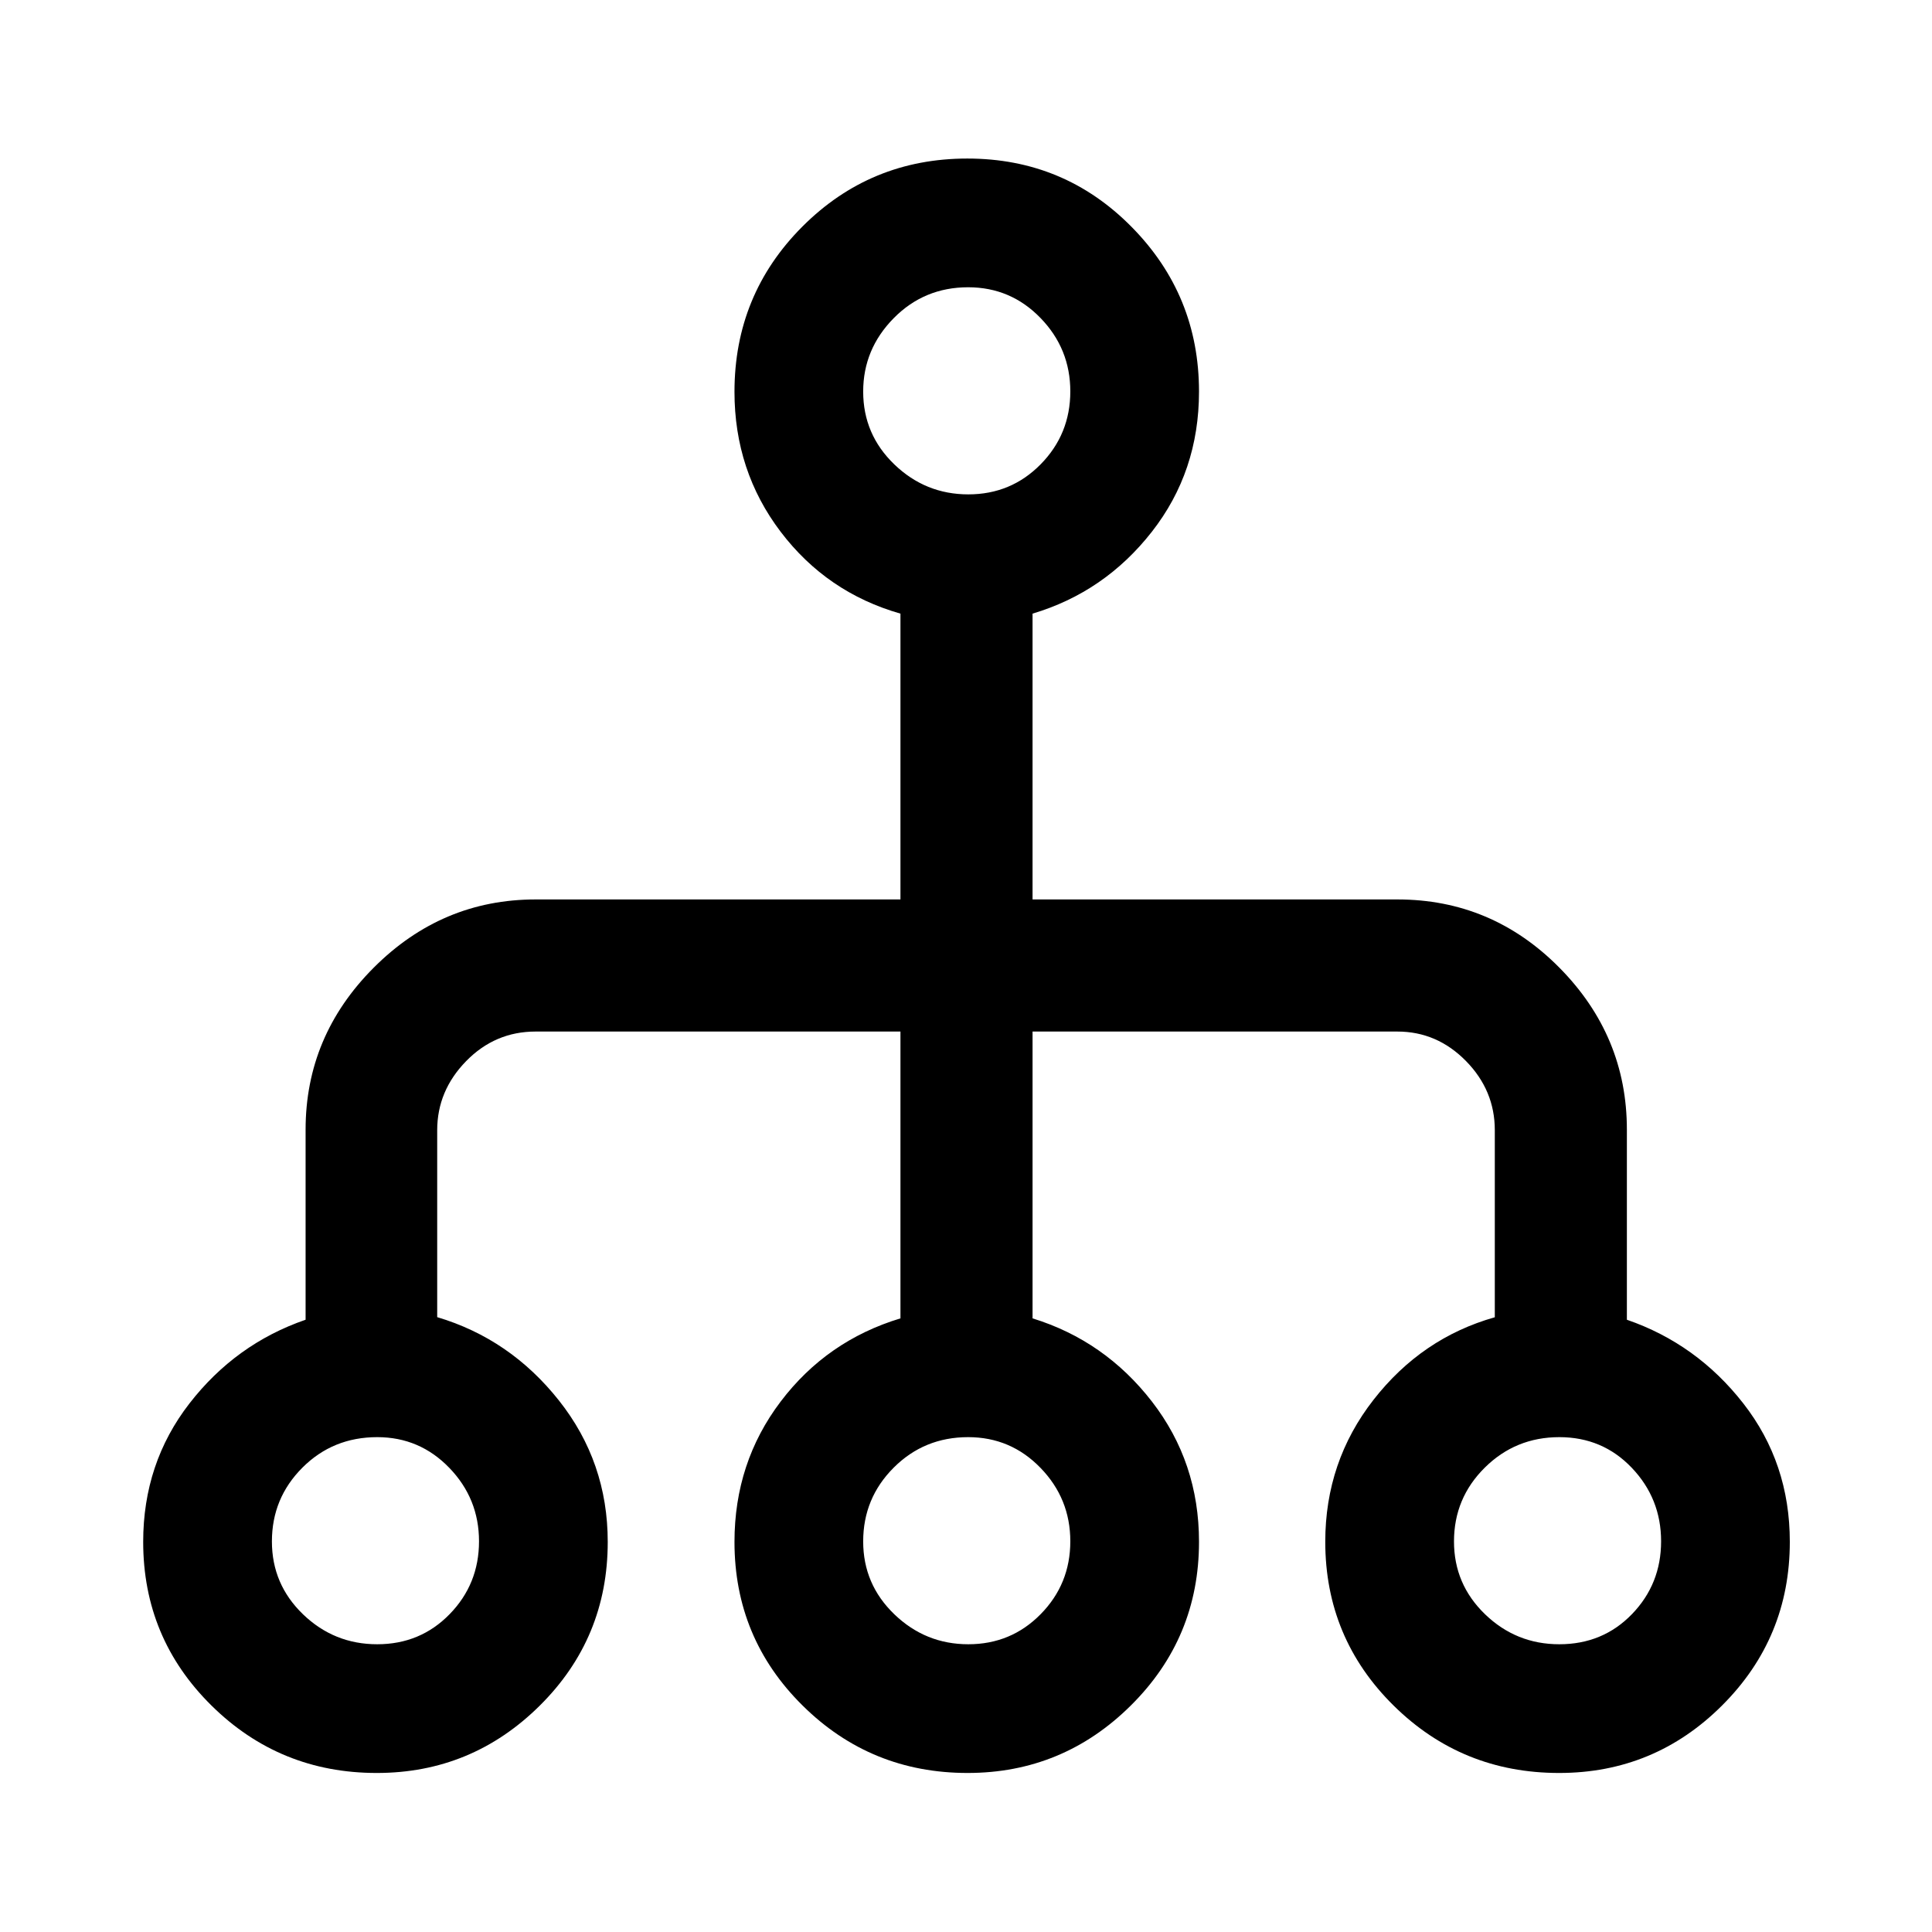 <svg xmlns="http://www.w3.org/2000/svg" height="48" viewBox="0 -960 960 960" width="48"><path d="M187.22-79.02q-48.2 0-82.13-33.5-33.94-33.5-33.94-81.36 0-39.09 22.97-68.73t57.73-41.62v-94.46q0-46.56 33.84-80.47t80.46-33.91h181.28v-142.02q-36.6-10.47-59.54-40.69-22.93-30.23-22.93-69.54 0-48.29 33.74-82.09 33.75-33.81 81.96-33.81 48.09 0 81.6 33.94 33.52 33.94 33.52 81.85 0 39.74-23.46 69.7-23.45 29.96-59.25 40.64v142.02h181.31q46.94 0 80.48 33.91 33.53 33.91 33.53 80.47v94.46q34.74 11.98 57.85 41.58 23.11 29.6 23.11 68.76 0 47.72-33.62 81.29-33.62 33.58-81.01 33.58-48.33 0-82.26-33.51-33.94-33.52-33.94-81.39 0-39.82 24-70.56 24-30.74 60.24-40.98v-92.99q0-19.76-14.36-34.37-14.37-14.61-34.05-14.61H513.07v142.52q35.86 11.08 59.29 41.3 23.42 30.23 23.42 69.72 0 47.72-33.82 81.29-33.82 33.58-81.18 33.58-48.1 0-81.96-33.49-33.86-33.48-33.86-81.32 0-39.45 22.93-69.72 22.94-30.28 59.54-41.36v-142.52H266.15q-20.18 0-34.55 14.72-14.36 14.72-14.36 34.33v92.86q36.24 10.8 60.49 41.41 24.25 30.6 24.25 70.28 0 47.84-33.75 81.32-33.75 33.49-81.01 33.49Zm.21-63.96q21.43 0 36.01-14.97 14.58-14.97 14.58-36.18 0-21.22-14.75-36.49-14.74-15.27-35.81-15.27-22.05 0-37.2 15.16-15.15 15.16-15.15 36.66 0 21.29 15.44 36.19 15.45 14.9 36.88 14.9Zm293.71 0q21.28 0 35.98-14.97 14.71-14.97 14.71-36.18 0-21.22-14.81-36.49-14.8-15.27-35.95-15.27-21.85 0-37 15.16-15.16 15.16-15.16 36.66 0 21.29 15.47 36.19 15.47 14.9 36.76 14.9Zm293.66 0q21.64 0 36.12-14.97 14.47-14.97 14.47-36.18 0-21.22-14.53-36.49-14.54-15.27-36.03-15.27-21.76 0-37.06 15.16-15.29 15.16-15.29 36.66 0 21.29 15.44 36.19 15.45 14.9 36.88 14.9ZM481.14-714.35q21.28 0 35.98-14.97 14.71-14.97 14.71-36.18 0-21.22-14.81-36.49-14.8-15.27-35.95-15.27-21.85 0-37 15.37-15.16 15.38-15.16 36.45 0 21.29 15.47 36.19 15.47 14.9 36.76 14.9Z"/></svg>